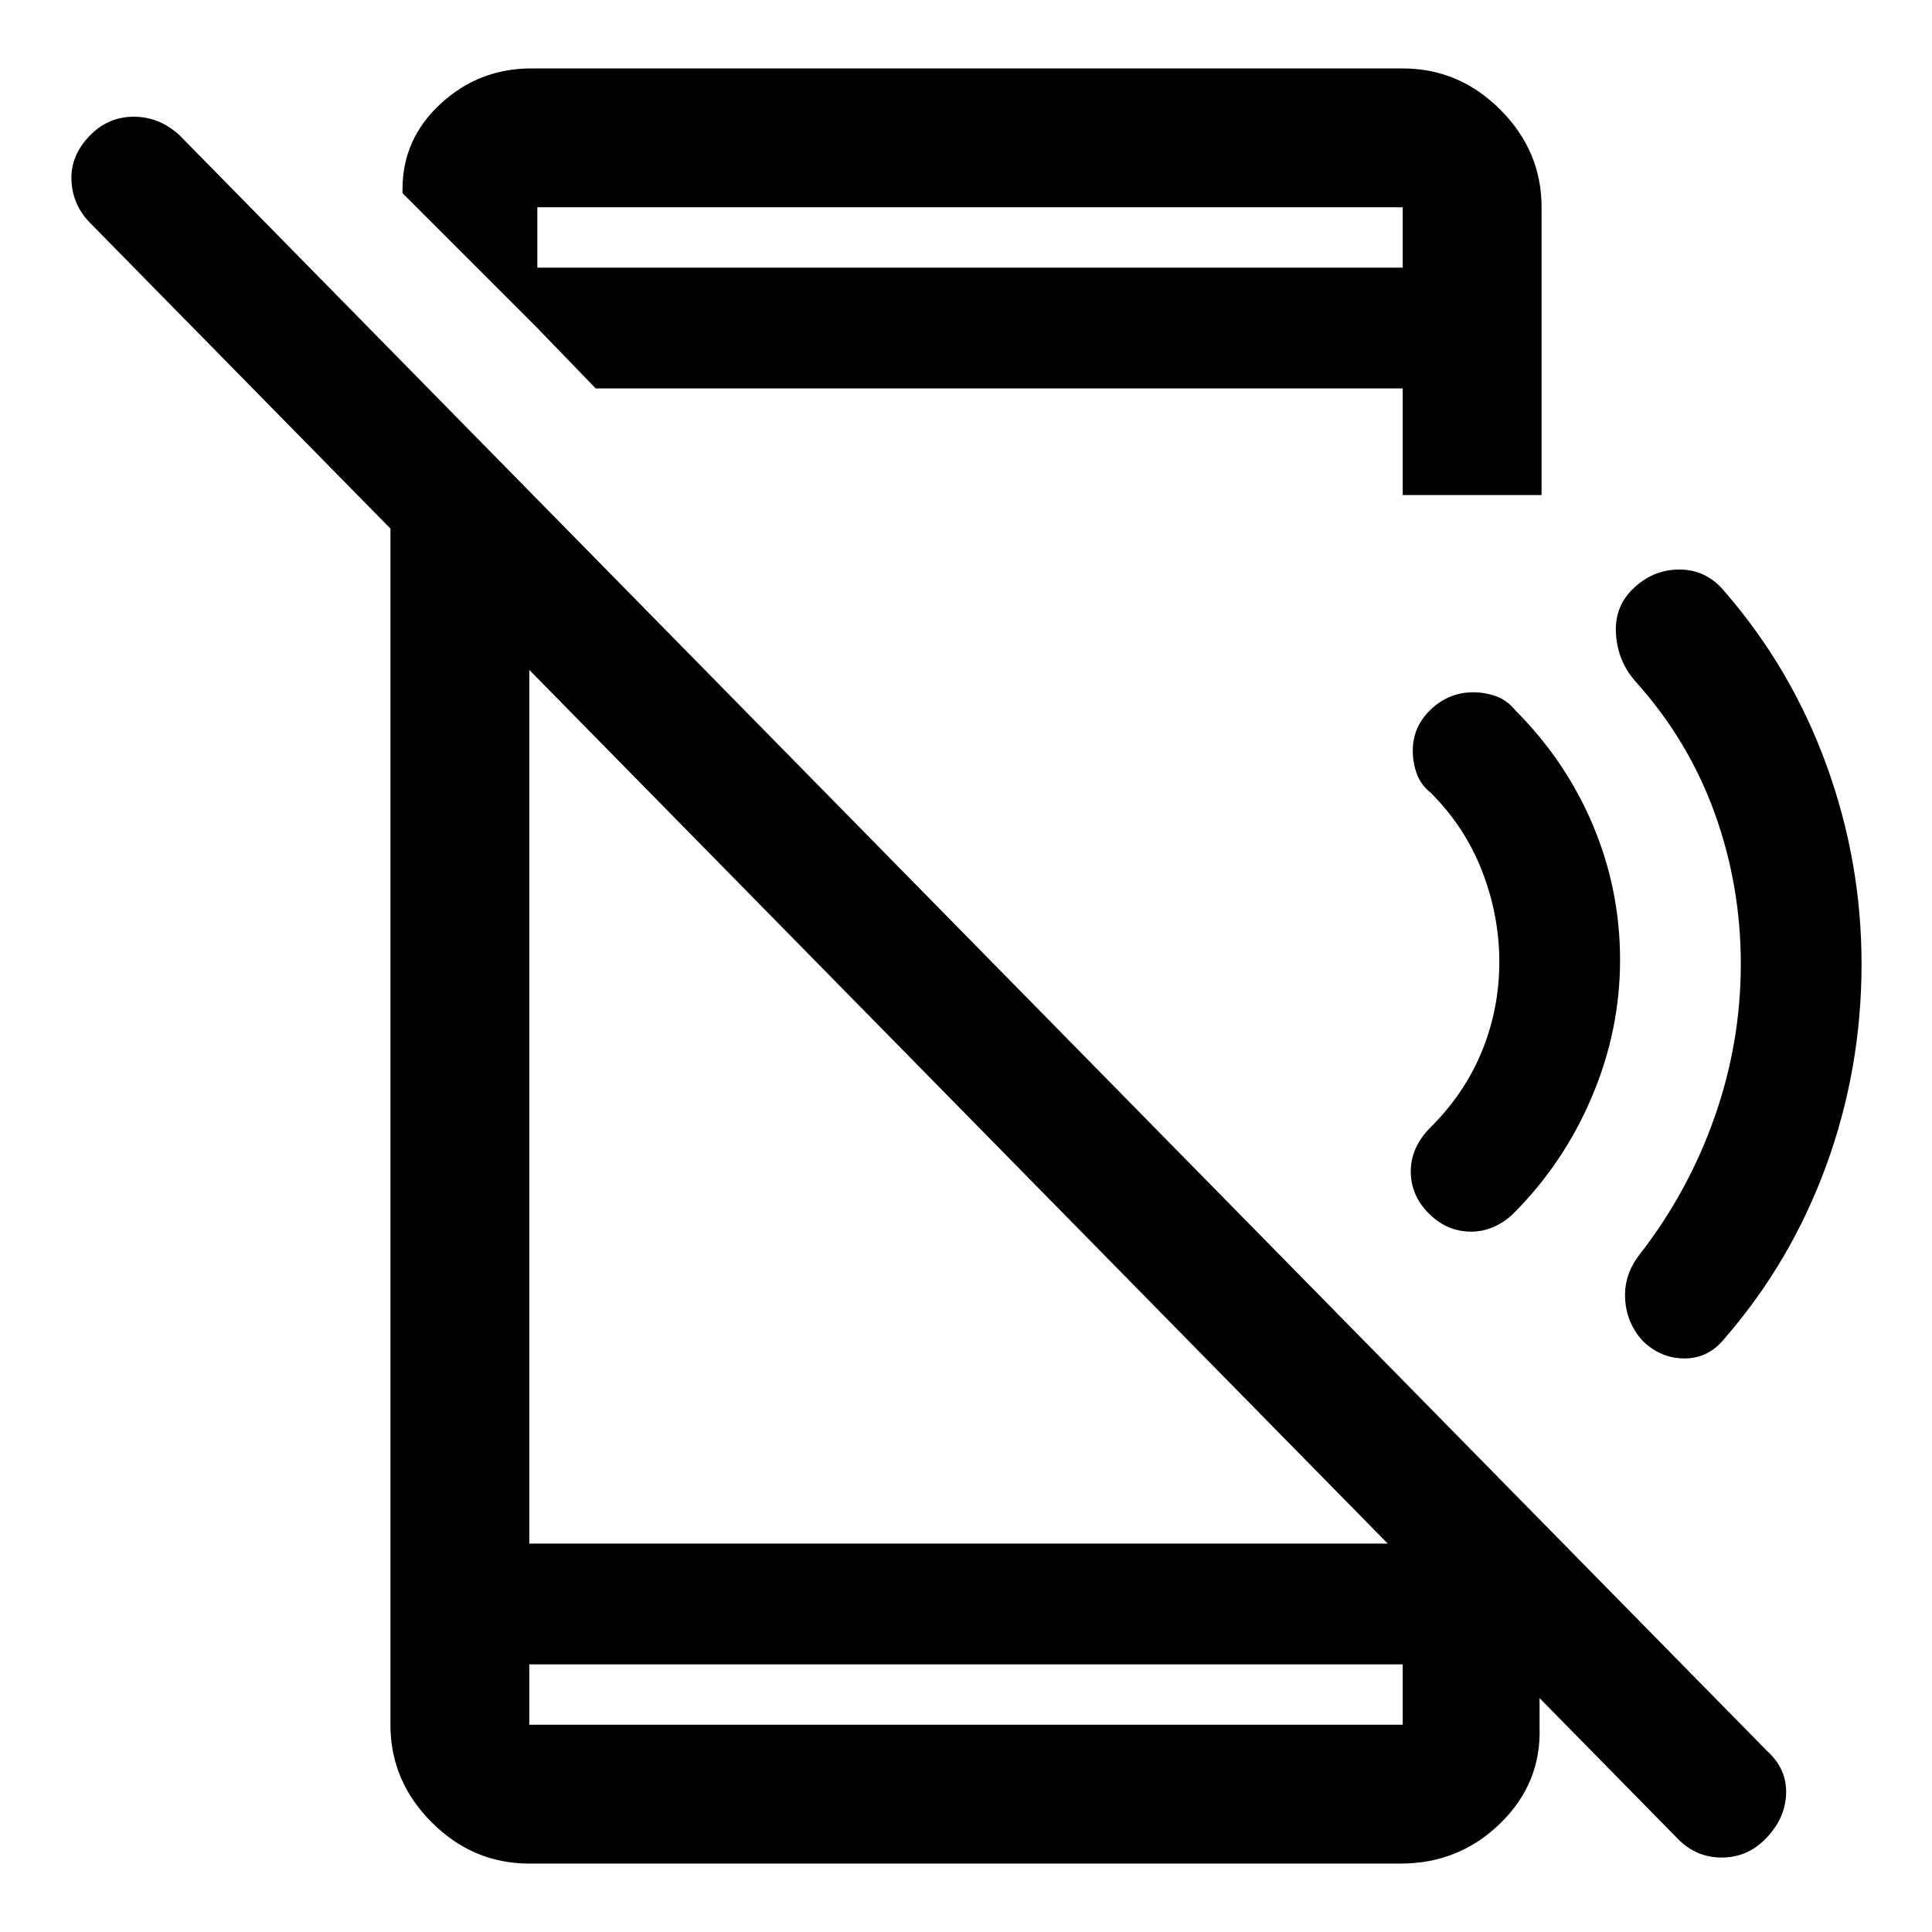 <svg xmlns="http://www.w3.org/2000/svg" width="48" height="48" viewBox="0 0 48 48"><path d="M41.7 45.7 2.25 5.55q-.45-.45-.475-1.075-.025-.625.475-1.125.45-.45 1.075-.45t1.125.45L43.9 43.5q.5.45.475 1.075-.025.625-.525 1.125-.45.45-1.075.45T41.7 45.7Zm-32-34.75 3.45 3.45v23.95H34.7l3.55 3.6v.95q.05 1.4-.975 2.4t-2.475 1H13.15q-1.4 0-2.425-1.025T9.7 42.85Zm3.45 30.4v1.5h21.7v-1.5Zm.2-33.2v-1.5h21.5v-1.5h-21.5v3L10 4.8v-.1q0-1.25.95-2.125T13.2 1.7h21.65q1.4 0 2.425 1.025T38.3 5.15v7.15h-3.45V9.65H14.8Zm-.2 33.2v1.5-1.5Zm33.1-17.4q0 2.6-.875 5t-2.525 4.3q-.4.5-1 .5t-1.05-.45q-.4-.45-.425-1.05-.025-.6.375-1.1 1.2-1.55 1.85-3.4.65-1.85.65-3.8 0-1.95-.65-3.75t-1.95-3.25q-.45-.5-.5-1.175-.05-.675.4-1.125.5-.5 1.175-.5t1.125.55q1.65 1.9 2.525 4.3t.875 4.95Zm-11.4-18.8v1.5Zm5.4 18.7q0 1.75-.7 3.4t-1.95 2.9q-.2.2-.475.325-.275.125-.575.125-.6 0-1.05-.45-.45-.45-.45-1.05 0-.3.125-.575.125-.275.375-.525.85-.85 1.275-1.9.425-1.05.425-2.2 0-1.15-.425-2.25T35.55 19.7q-.25-.2-.35-.475-.1-.275-.1-.575 0-.6.45-1.025.45-.425 1.05-.425.3 0 .575.1.275.1.475.35 1.25 1.25 1.925 2.85t.675 3.35Z"/></svg>